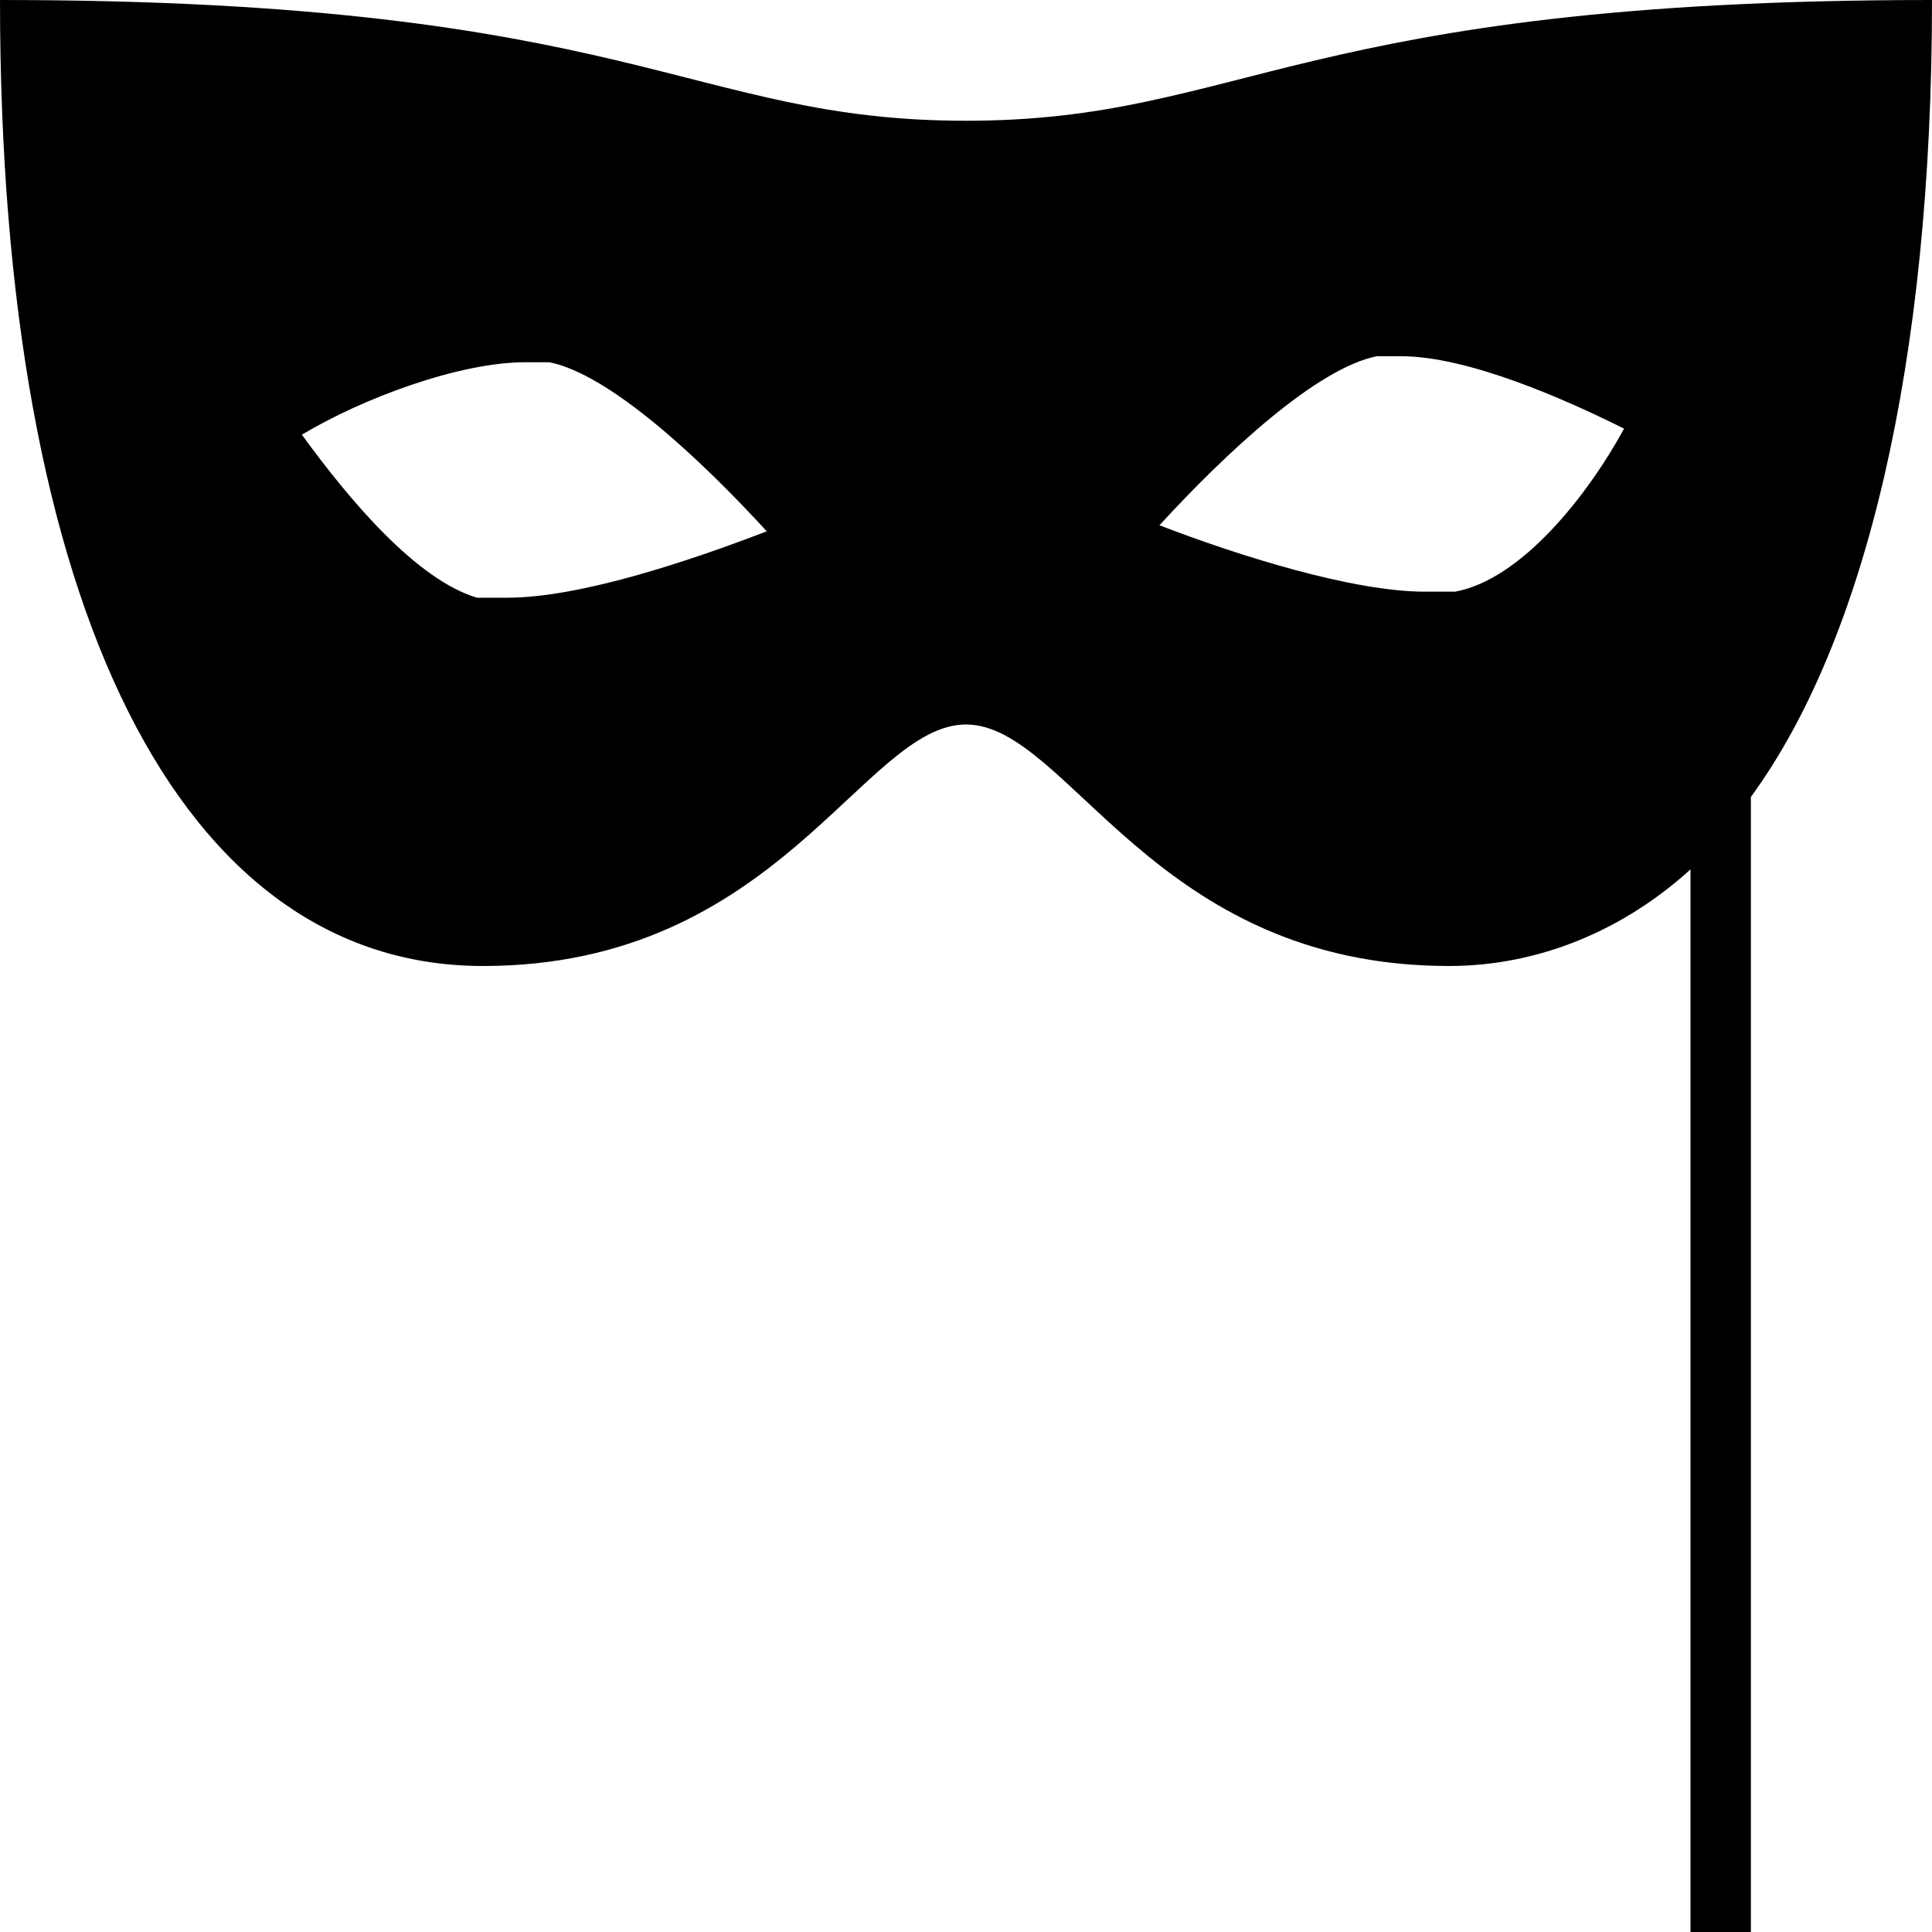 <svg viewBox='0 0 32 32' xmlns='http://www.w3.org/2000/svg'>
<!--
  PUXL icons 1.0 - https://puxl.io/puxl-icons
  Created by @MrKanuel, brought by The PUXL Clan with love from Basque Country
  PUXL icons is licensed under the MIT License (MIT) - Copyright © 2018 PUXL
  https://github.com/puxl/puxl-icons/blob/master/LICENSE
-->

  <g id='mask' aria-labelledby='t-mask d-mask'>
    <title id='t-mask'>Mask</title>
    <desc id='d-mask'>A Venetian mask with a handle</desc>
    <path d='M29,13.2C30.9,10.6,32,6,32,0C21.5,0,20.6,2,16,2c-4.6,0-5.5-2-16-2c0,10.1,3,16,8,16c4.9,0,6.3-4,8-4 s3.1,4,8,4c1.5,0,2.9-0.6,4-1.6V32h1V13.2z M8.4,9.9H7.9C6.9,9.6,5.8,8.3,5,7.2C6,6.6,7.6,6,8.7,6h0.4c1,0.2,2.5,1.6,3.6,2.8 C11.4,9.3,9.6,9.9,8.4,9.9z M24.1,9.8h-0.5c-1.199,0-3.1-0.6-4.396-1.1c1.101-1.2,2.601-2.6,3.601-2.8h0.399 c1.101,0,2.696,0.7,3.696,1.2C26.3,8.2,25.2,9.6,24.1,9.8z'/>
  </g>

</svg>
